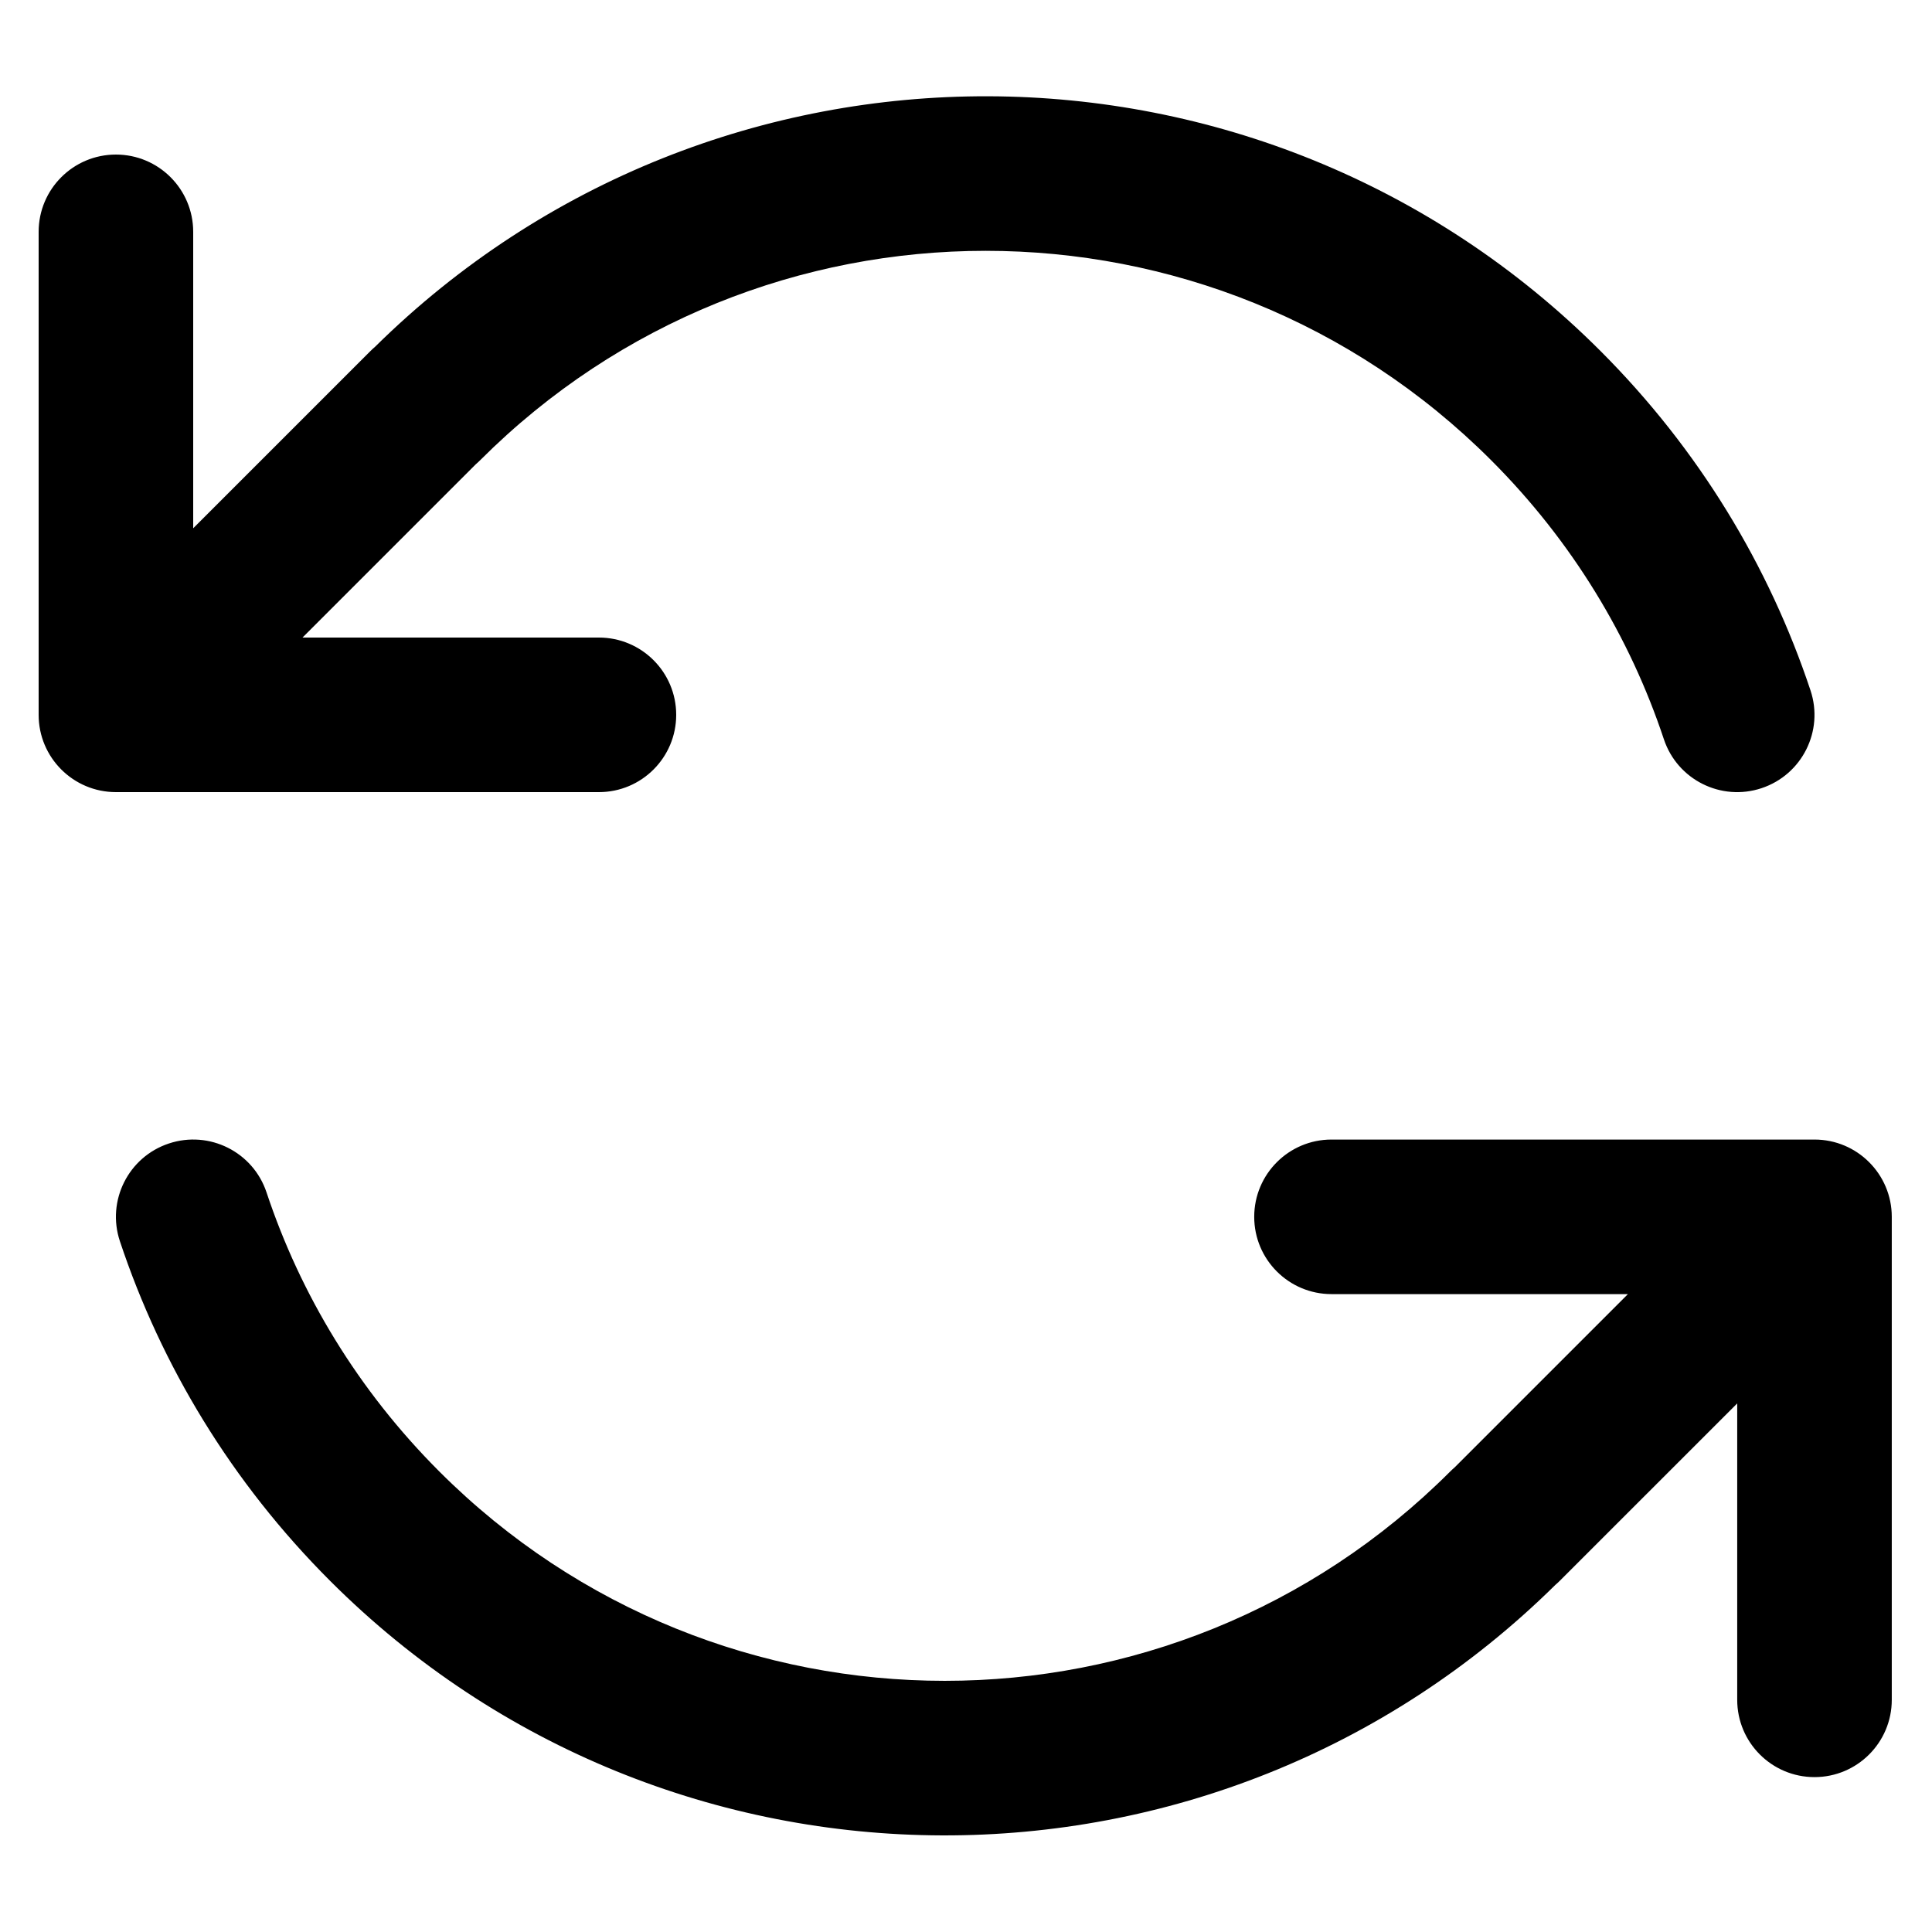 <svg width="100" height="100" viewBox="0 0 100 100" fill="none" xmlns="http://www.w3.org/2000/svg">
    <path fill-rule="evenodd" clip-rule="evenodd"
        d="M77.18 23.82C62.731 9.37 39.304 9.37 24.854 23.82C24.779 23.895 24.702 23.966 24.623 24.034L15.657 33H31C33.209 33 35 34.791 35 37C35 39.209 33.209 41 31 41H6C3.791 41 2 39.209 2 37V12C2 9.791 3.791 8 6 8C8.209 8 10 9.791 10 12V27.343L19.172 18.172C19.25 18.094 19.33 18.02 19.412 17.95C37.002 0.59 65.335 0.661 82.837 18.163C87.944 23.27 91.572 29.309 93.712 35.737C94.41 37.833 93.276 40.097 91.18 40.795C89.084 41.493 86.819 40.359 86.122 38.263C84.366 32.988 81.388 28.028 77.18 23.82ZM22.738 76.163C37.187 90.612 60.614 90.612 75.064 76.163C75.139 76.088 75.216 76.017 75.295 75.949L84.261 66.983H68.918C66.709 66.983 64.918 65.192 64.918 62.983C64.918 60.774 66.709 58.983 68.918 58.983H93.918C96.127 58.983 97.918 60.774 97.918 62.983V87.983C97.918 90.192 96.127 91.983 93.918 91.983C91.709 91.983 89.918 90.192 89.918 87.983V72.64L80.746 81.811C80.668 81.889 80.588 81.963 80.506 82.033C62.916 99.393 34.583 99.322 17.081 81.82C11.974 76.713 8.346 70.674 6.206 64.246C5.508 62.15 6.642 59.885 8.738 59.188C10.834 58.49 13.099 59.623 13.796 61.719C15.552 66.995 18.529 71.955 22.738 76.163Z"
        fill="currentcolor" />
</svg>